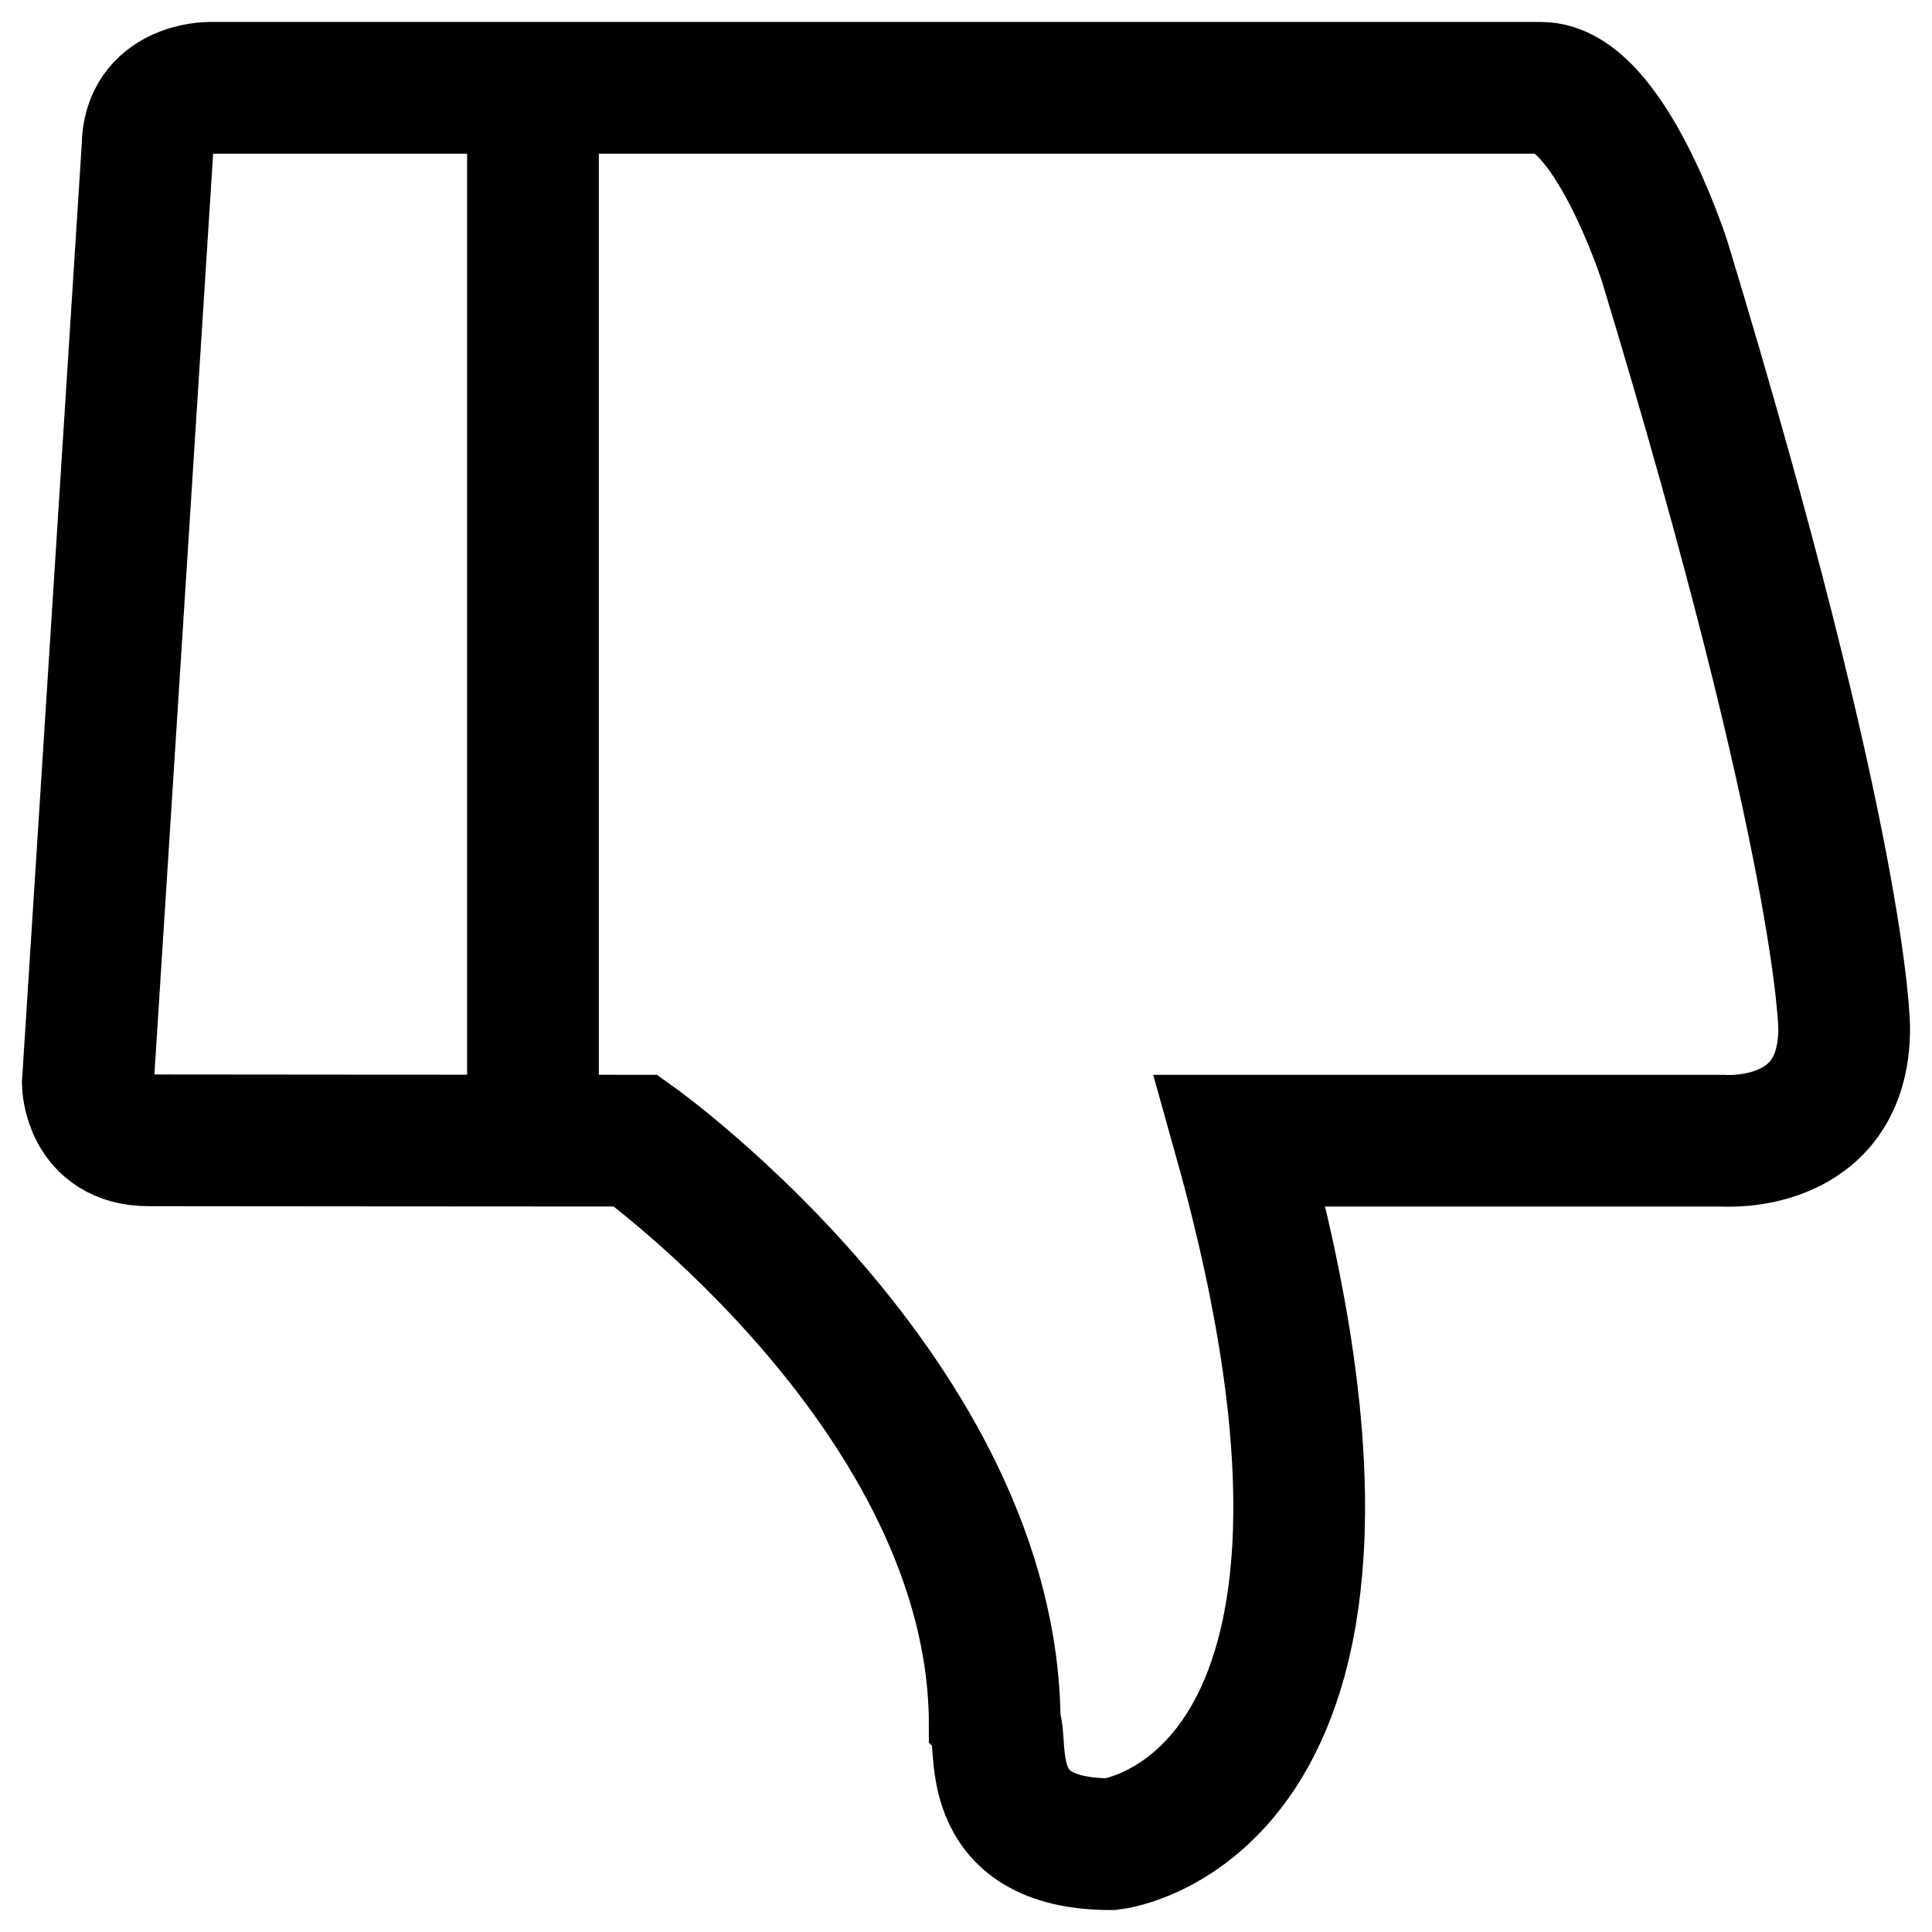 <svg width="22" height="22" viewBox="0 0 22 22" fill="none" stroke-width="1.5" xmlns="http://www.w3.org/2000/svg">
<path d="M6.069 12.919V1.014M19.618 12.989H14.12C16.25 20.611 12.652 21 12.652 21C11.126 21 11.443 19.832 11.327 19.637C11.327 15.91 7.24 12.989 7.24 12.989C5.954 12.989 1.691 12.985 1.691 12.985C1.011 12.985 1 12.339 1 12.339L1.68 1.678C1.68 1 2.382 1 2.382 1H17.546C18.323 1 18.956 2.975 18.956 2.975C21 9.707 21 11.709 21 11.709C21 13.1 19.618 12.989 19.618 12.989Z" stroke="currentColor" stroke-width="inherit"/>
</svg>
